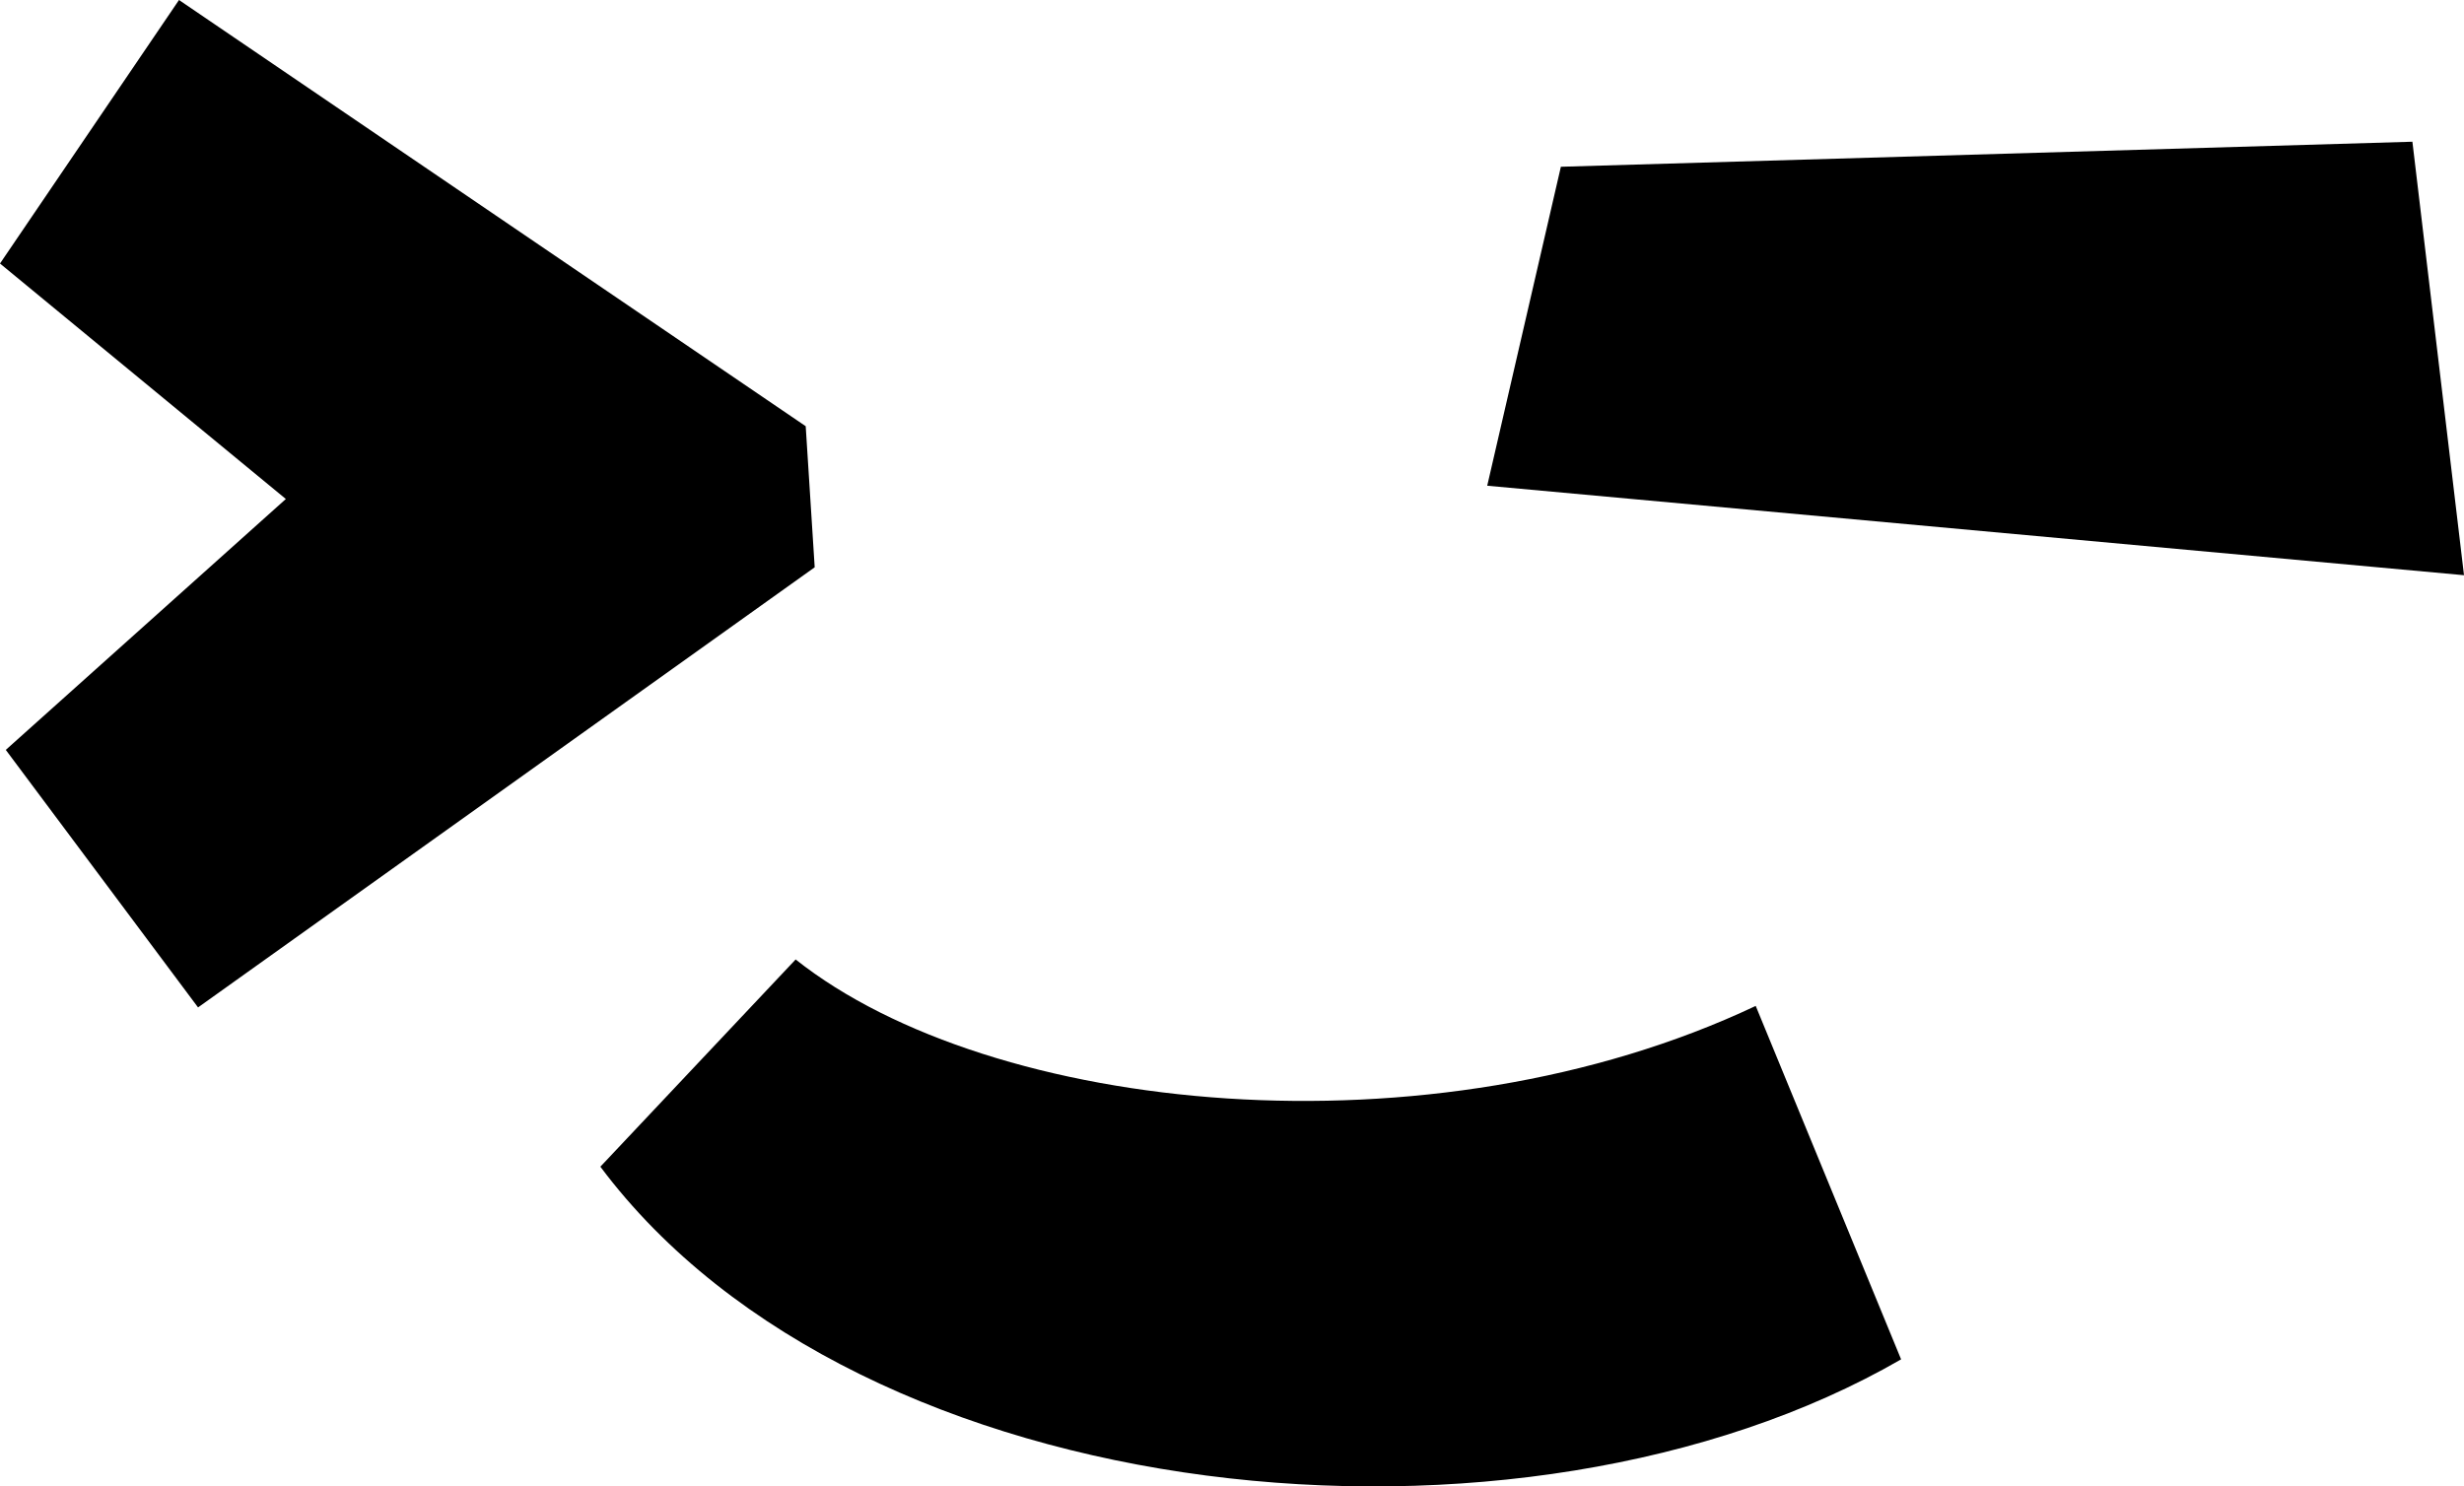 <?xml version="1.0" encoding="UTF-8" standalone="no"?>
<svg
   id="Слой_1"
   data-name="Слой 1"
   viewBox="0 0 115.08 69.435"
   version="1.1"
   sodipodi:docname="wink.svg"
   width="115.08"
   height="69.435"
   inkscape:version="1.3.2 (091e20ef0f, 2023-11-25, custom)"
   xmlns:inkscape="http://www.inkscape.org/namespaces/inkscape"
   xmlns:sodipodi="http://sodipodi.sourceforge.net/DTD/sodipodi-0.dtd"
   xmlns="http://www.w3.org/2000/svg"
   xmlns:svg="http://www.w3.org/2000/svg">
  <sodipodi:namedview
     id="namedview1"
     pagecolor="#ffffff"
     bordercolor="#000000"
     borderopacity="0.25"
     inkscape:showpageshadow="2"
     inkscape:pageopacity="0.0"
     inkscape:pagecheckerboard="0"
     inkscape:deskcolor="#d1d1d1"
     inkscape:zoom="4.2315789"
     inkscape:cx="57.543532"
     inkscape:cy="15.360697"
     inkscape:window-width="1920"
     inkscape:window-height="1008"
     inkscape:window-x="0"
     inkscape:window-y="0"
     inkscape:window-maximized="1"
     inkscape:current-layer="Слой_1" />
  <defs
     id="defs1">
    <style
       id="style1">.cls-1{fill-rule:evenodd;}</style>
  </defs>
  <title
     id="title1">Монтажная область 82</title>
  <path
     class="cls-1"
     d="m 72.9,7.79 39.77,-1.17 2.41,20.25 -45.62,-4.18 z M 88.79,63.5 c -17.7,10.23 -48.61,7.24 -60.75,-9 l 9.12,-9.68 C 46.3,52.07 66.82,54.16 82,46.99 Z M 0.27,35.03 13.35,23.31 0,12.31 8.36,0 37.63,19.91 38.05,26.5 9.25,47.06 Z"
     id="path1" />
</svg>
